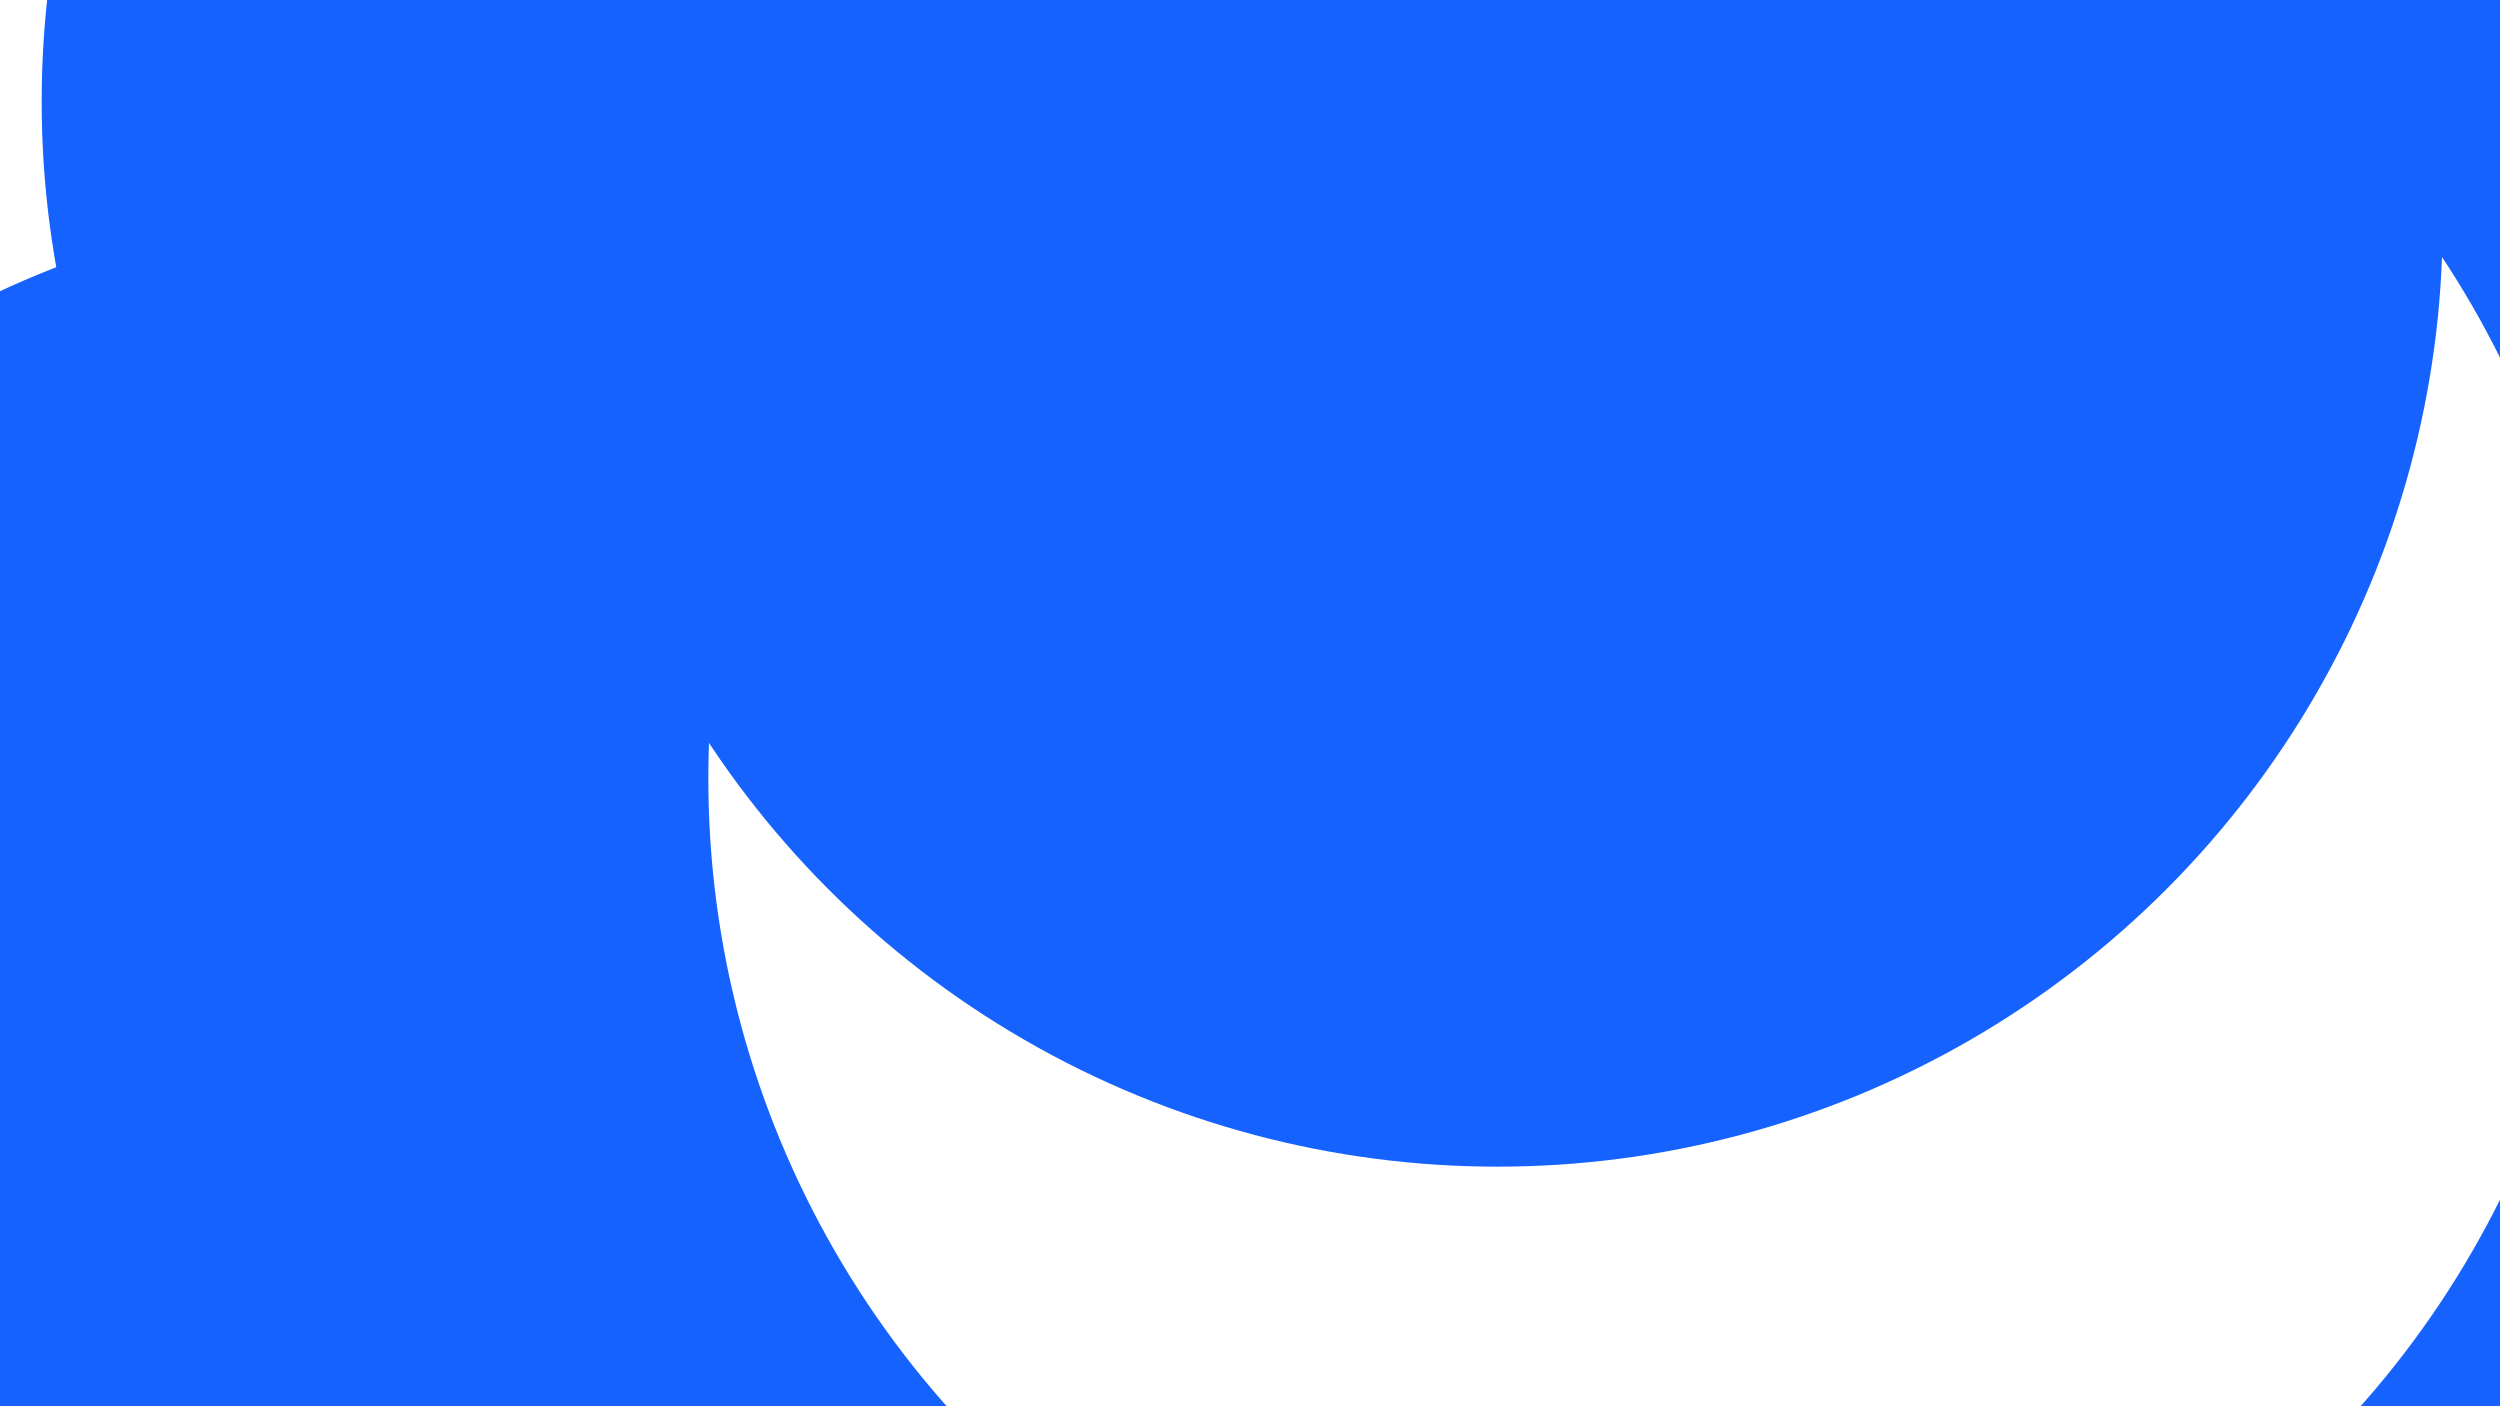 <svg id="visual" viewBox="0 0 960 540" width="960" height="540" xmlns="http://www.w3.org/2000/svg" xmlns:xlink="http://www.w3.org/1999/xlink" version="1.1"><defs><filter id="blur1" x="-10%" y="-10%" width="120%" height="120%"><feFlood flood-opacity="0" result="BackgroundImageFix"></feFlood><feBlend mode="normal" in="SourceGraphic" in2="BackgroundImageFix" result="shape"></feBlend><feGaussianBlur stdDeviation="163" result="effect1_foregroundBlur"></feGaussianBlur></filter></defs><rect width="960" height="540" fill="#ffffff"></rect><g filter="url(#blur1)"><circle cx="153" cy="441" fill="#1562FF" r="363"></circle><circle cx="859" cy="99" fill="#ffffff" r="363"></circle><circle cx="939" cy="312" fill="#1562FF" r="363"></circle><circle cx="379" cy="39" fill="#1562FF" r="363"></circle><circle cx="635" cy="299" fill="#ffffff" r="363"></circle><circle cx="575" cy="85" fill="#1562FF" r="363"></circle></g></svg>